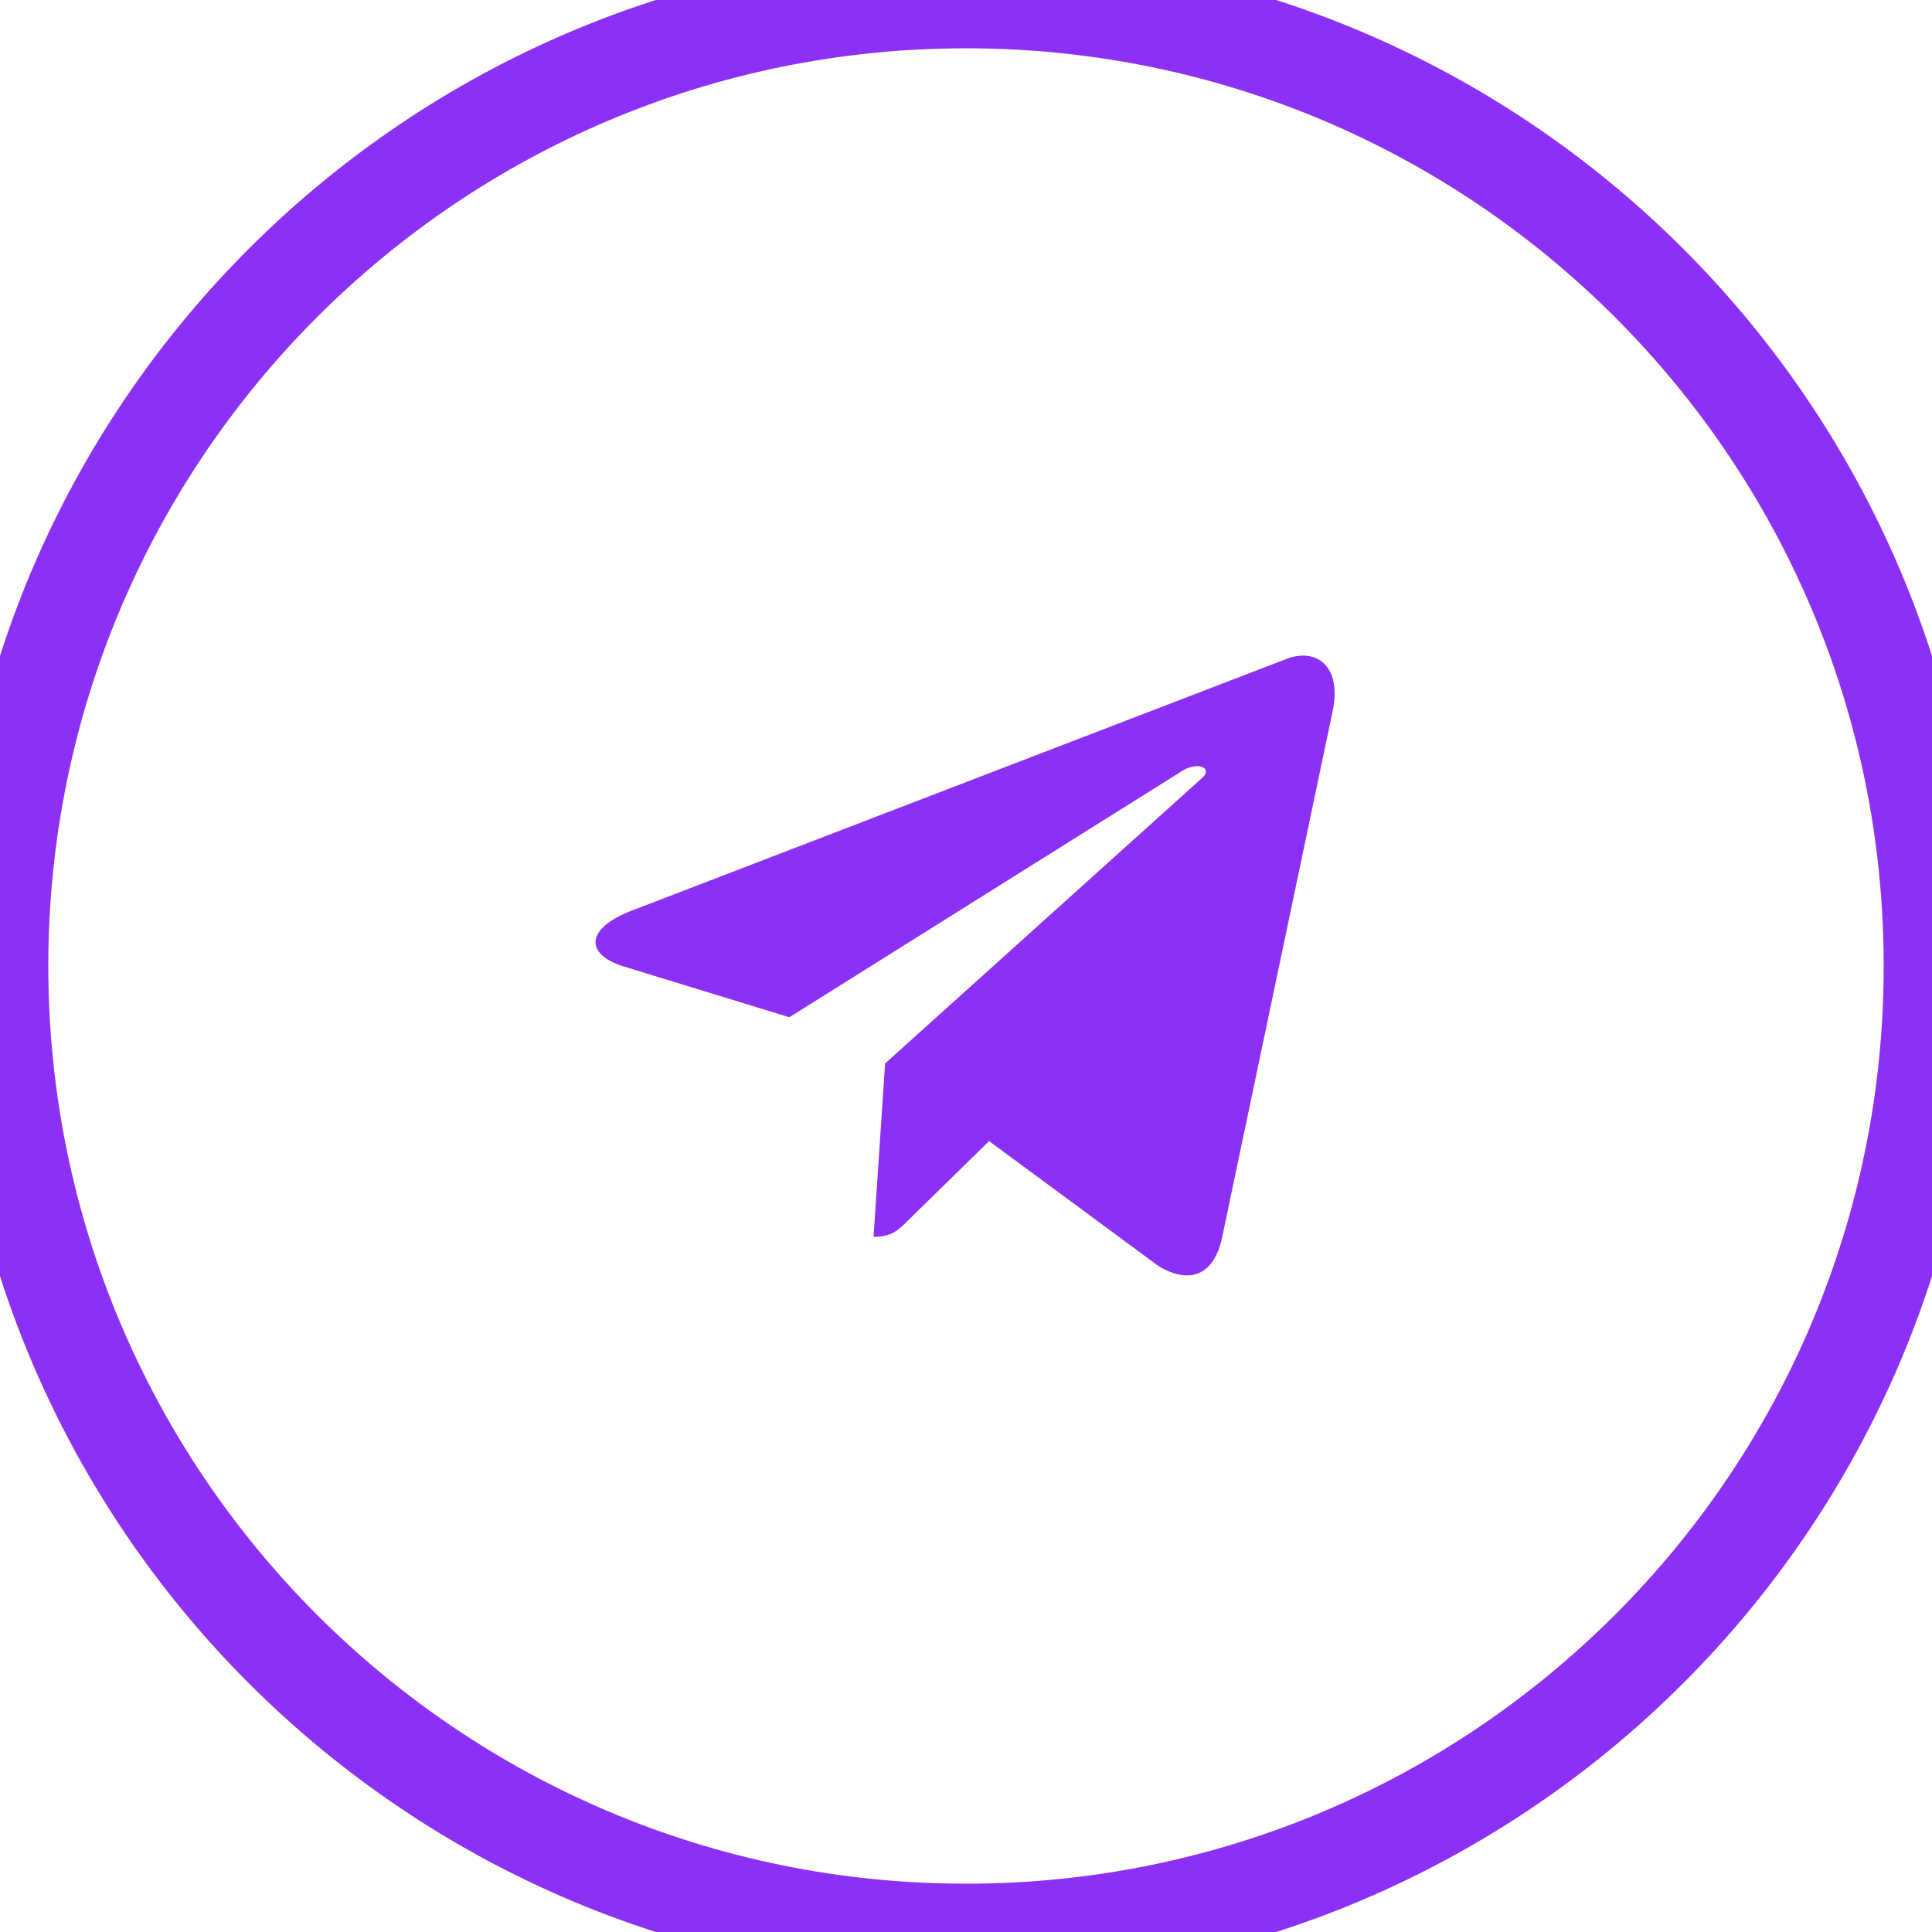 <svg width="40" height="40" viewBox="0 0 40 40" fill="none" xmlns="http://www.w3.org/2000/svg">
<path d="M27.588 14.738C27.793 13.781 27.246 13.405 26.631 13.644L13.027 18.874C12.104 19.25 12.138 19.762 12.89 20.002L16.343 21.061L24.409 16.003C24.785 15.729 25.161 15.9 24.853 16.139L18.325 22.018L18.086 25.607C18.462 25.607 18.598 25.47 18.803 25.265L20.478 23.625L23.999 26.222C24.648 26.598 25.127 26.393 25.298 25.641L27.588 14.738Z" fill="#8C30F5"/>
<path d="M20 39C9.507 39 1 30.493 1 20H-1C-1 31.598 8.402 41 20 41V39ZM39 20C39 30.493 30.493 39 20 39V41C31.598 41 41 31.598 41 20H39ZM20 1C30.493 1 39 9.507 39 20H41C41 8.402 31.598 -1 20 -1V1ZM20 -1C8.402 -1 -1 8.402 -1 20H1C1 9.507 9.507 1 20 1V-1Z" fill="#8C30F5"/>
</svg>
